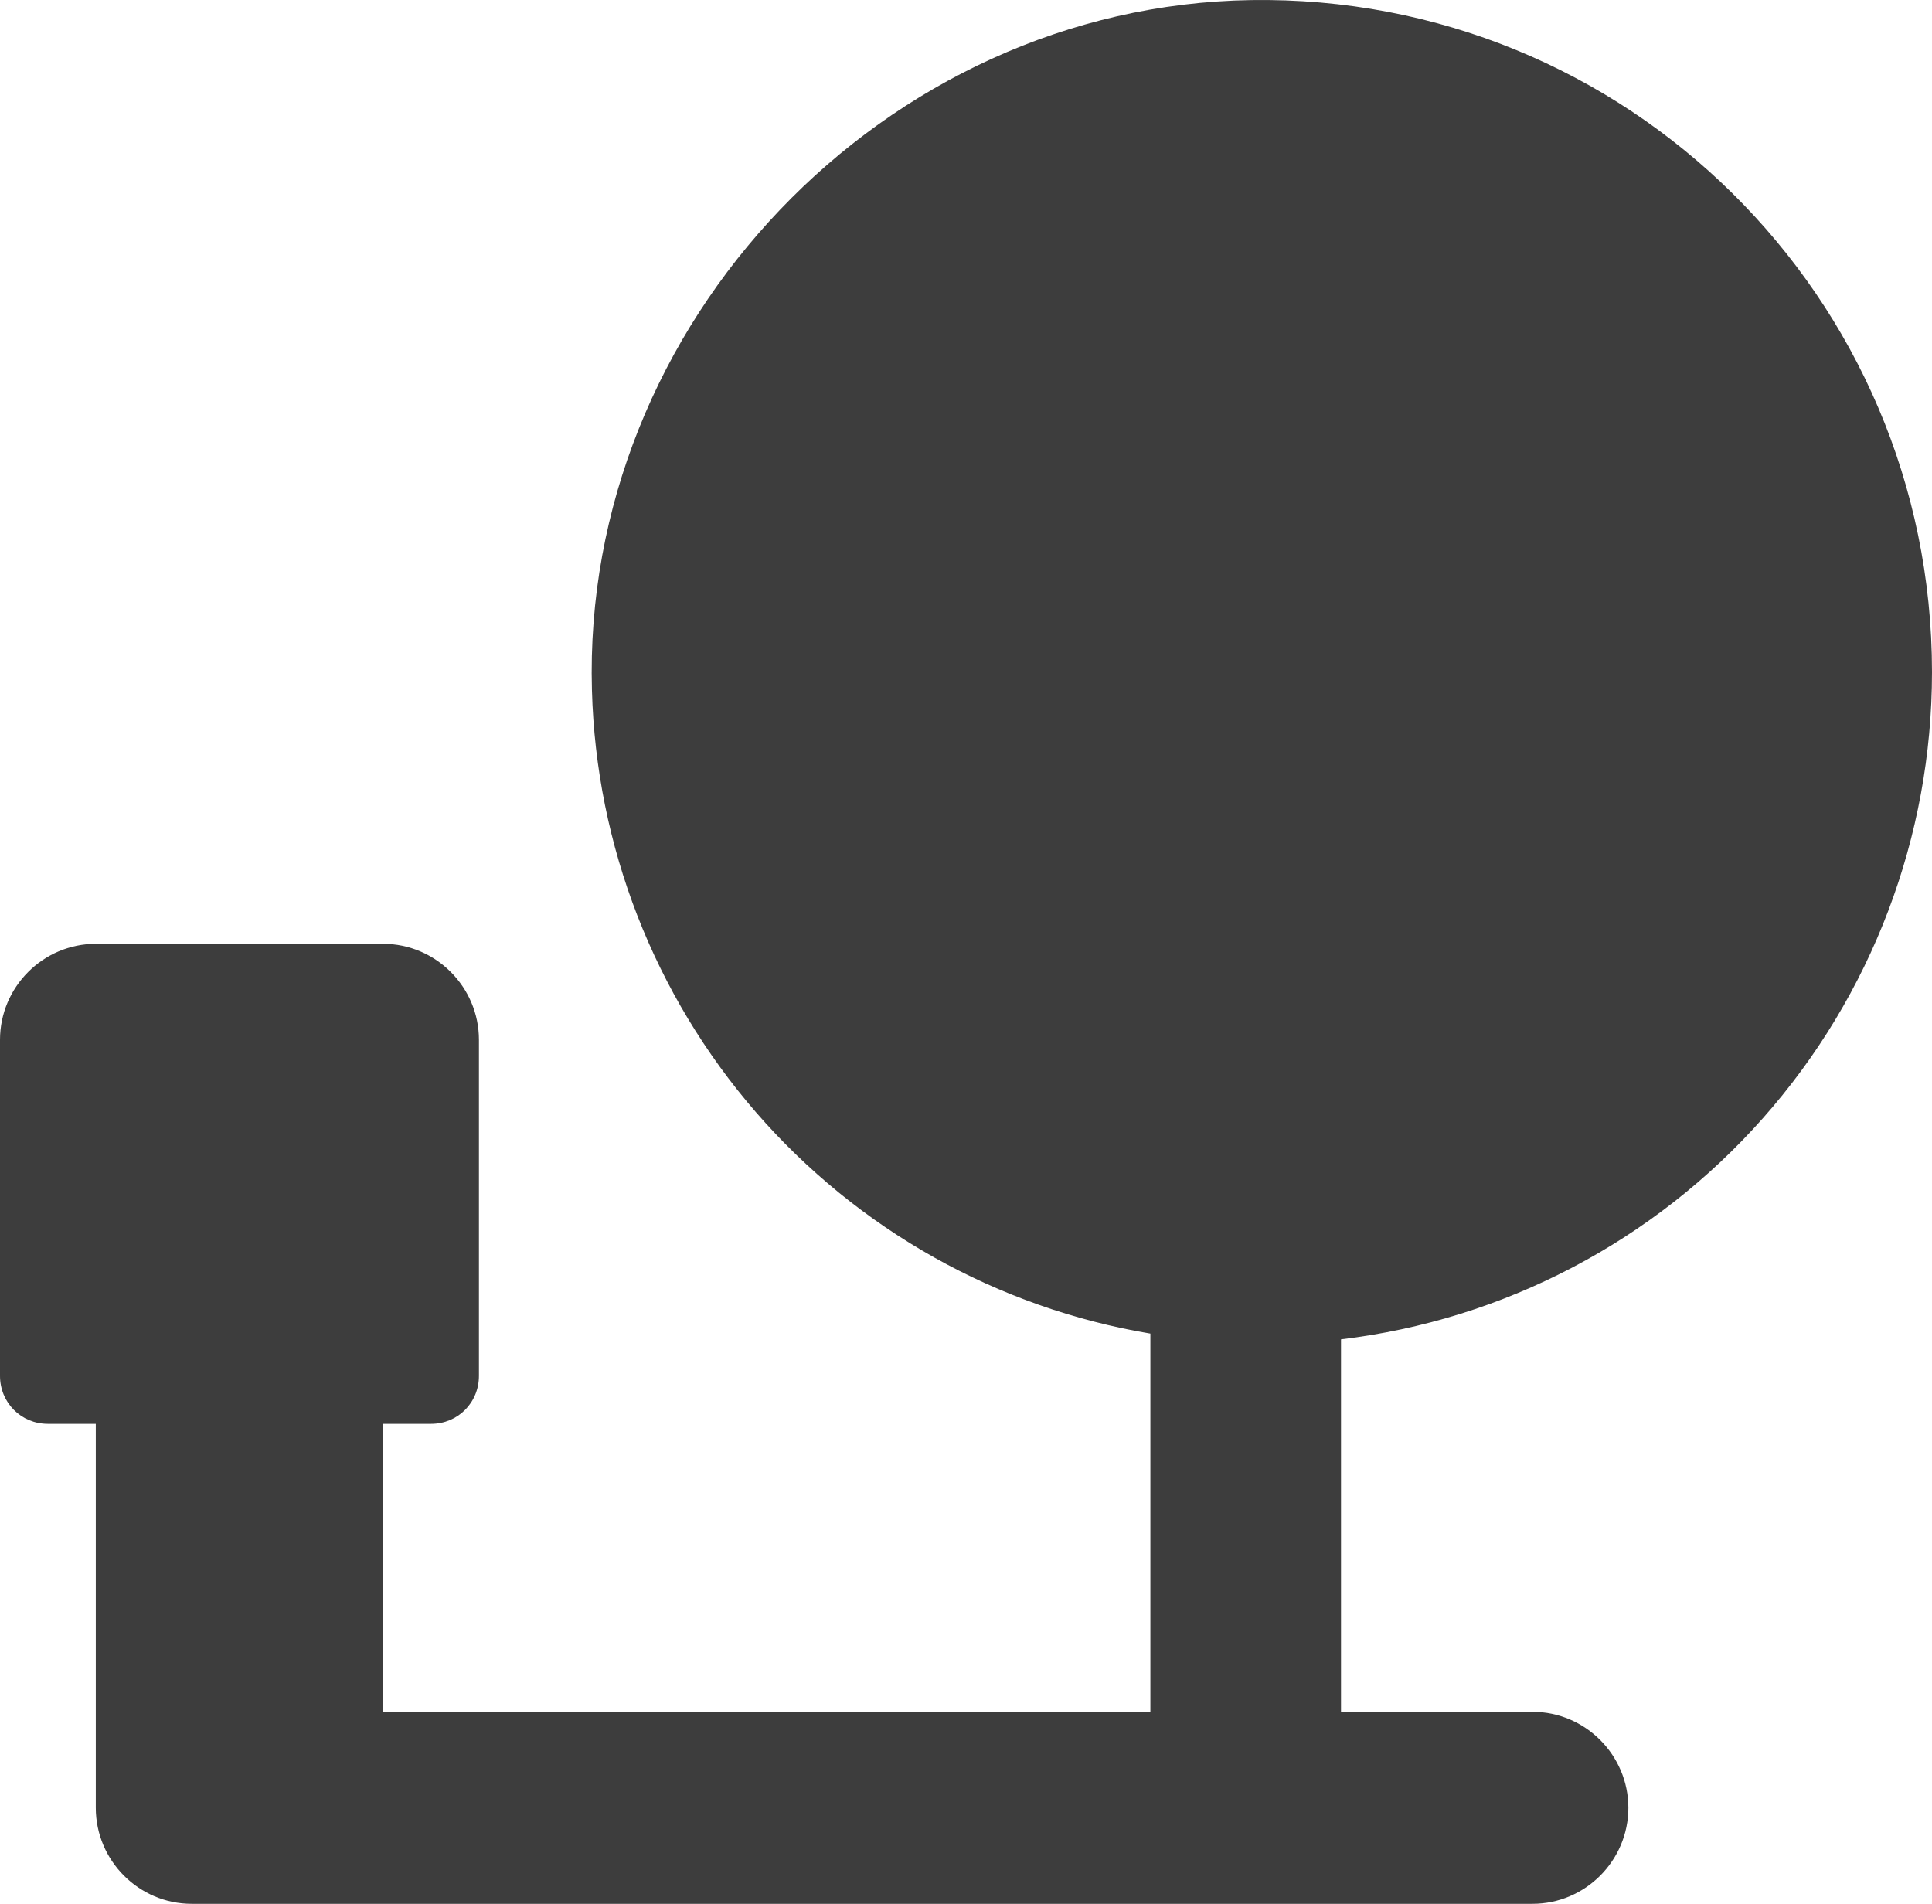 <svg width="69" height="68" viewBox="0 0 69 68" fill="none" xmlns="http://www.w3.org/2000/svg">
<path d="M69 24.006C69 10.598 58.087 -0.203 44.677 0.003C31.575 0.209 20.765 11.559 21.141 24.657C21.292 30.211 23.364 35.539 27.002 39.73C30.64 43.921 35.619 46.715 41.085 47.632V61.142H13.684V50.855H15.394C16.352 50.855 17.105 50.101 17.105 49.141V37.139C17.105 35.253 15.565 33.71 13.684 33.71H3.421C1.539 33.71 0 35.253 0 37.139V49.141C0 50.101 0.753 50.855 1.71 50.855H3.421V64.571C3.421 66.457 4.96 68 6.842 68H54.735C56.616 68 58.156 66.457 58.156 64.571C58.156 62.685 56.616 61.142 54.735 61.142H47.893V47.837C53.711 47.141 59.072 44.331 62.961 39.939C66.851 35.547 68.999 29.879 69 24.006Z" fill="#3D3D3D"/>
</svg>
